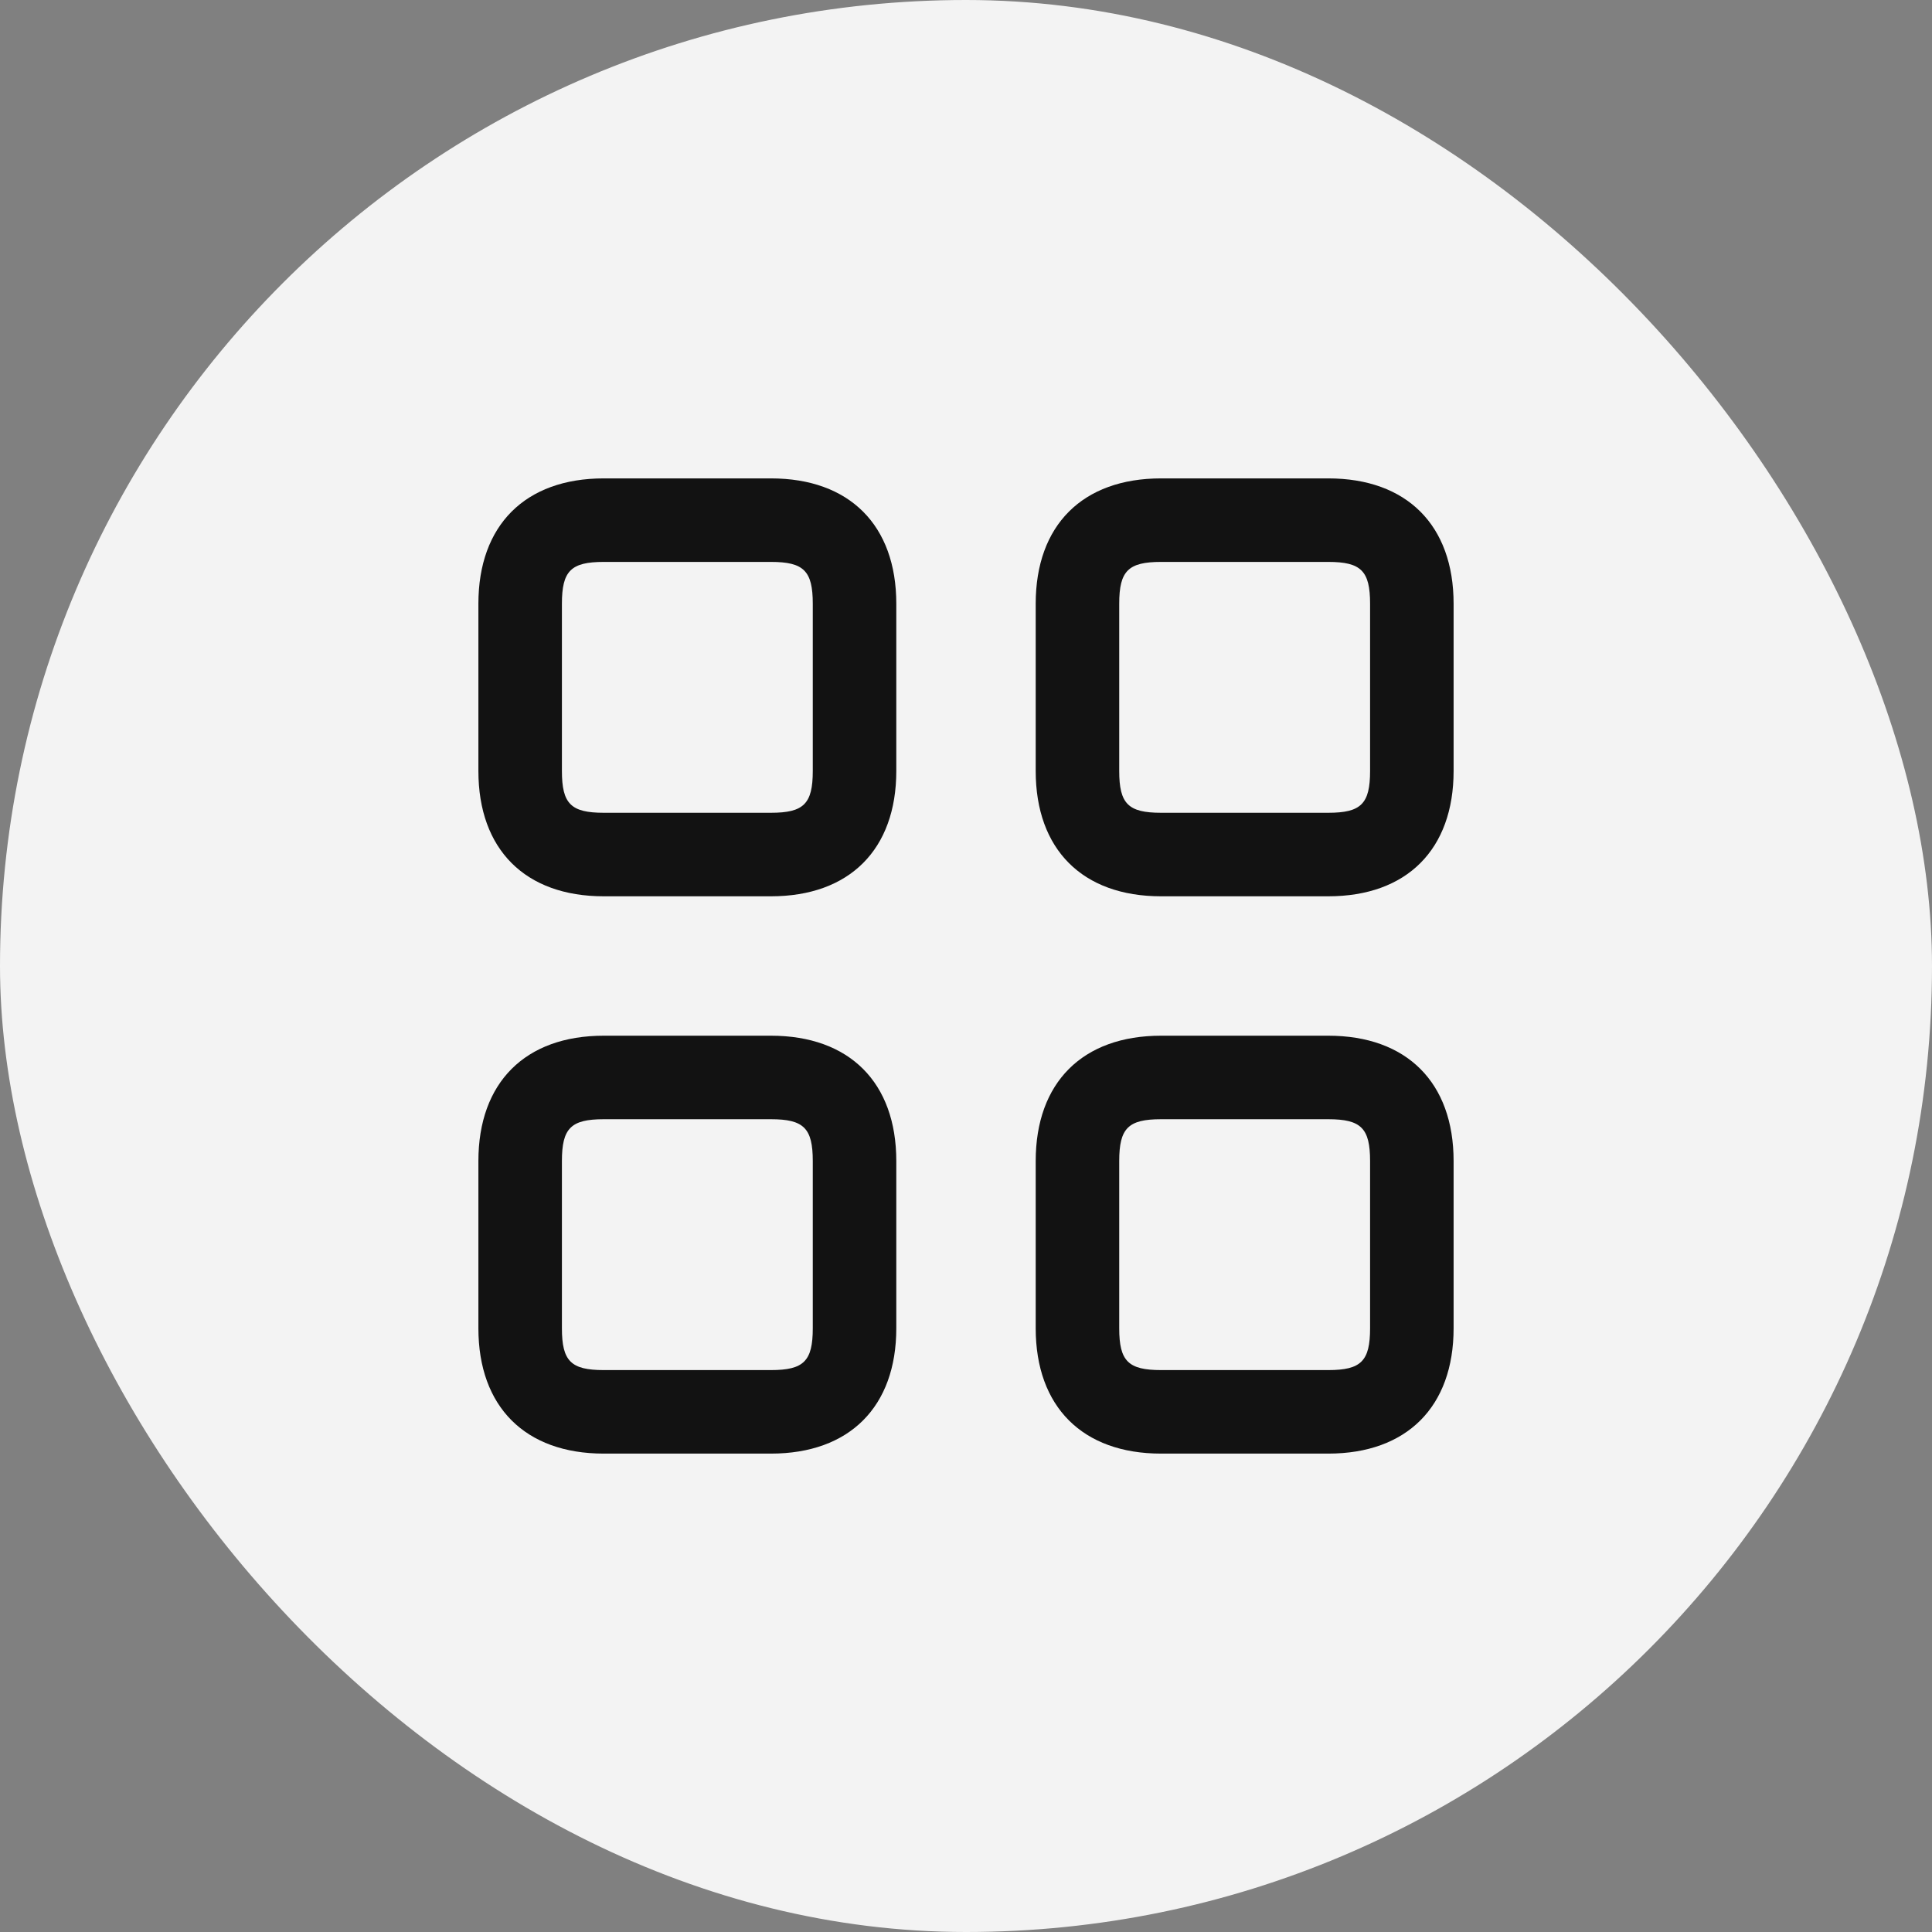 <svg width="26" height="26" viewBox="0 0 26 26" fill="none" xmlns="http://www.w3.org/2000/svg">
<rect x="0" y="0" width="26" height="26" fill="#808080" stroke="none"/>
<rect width="26" height="26" rx="13" fill="#F3F3F3"/>
<path d="M17.875 12.062H15.625C14.568 12.062 13.938 11.432 13.938 10.375V8.125C13.938 7.068 14.568 6.438 15.625 6.438H17.875C18.932 6.438 19.562 7.068 19.562 8.125V10.375C19.562 11.432 18.932 12.062 17.875 12.062ZM15.625 7.562C15.183 7.562 15.062 7.683 15.062 8.125V10.375C15.062 10.817 15.183 10.938 15.625 10.938H17.875C18.317 10.938 18.438 10.817 18.438 10.375V8.125C18.438 7.683 18.317 7.562 17.875 7.562H15.625ZM10.375 12.062H8.125C7.068 12.062 6.438 11.432 6.438 10.375V8.125C6.438 7.068 7.068 6.438 8.125 6.438H10.375C11.432 6.438 12.062 7.068 12.062 8.125V10.375C12.062 11.432 11.432 12.062 10.375 12.062ZM8.125 7.562C7.683 7.562 7.562 7.683 7.562 8.125V10.375C7.562 10.817 7.683 10.938 8.125 10.938H10.375C10.817 10.938 10.938 10.817 10.938 10.375V8.125C10.938 7.683 10.817 7.562 10.375 7.562H8.125ZM17.875 19.562H15.625C14.568 19.562 13.938 18.932 13.938 17.875V15.625C13.938 14.568 14.568 13.938 15.625 13.938H17.875C18.932 13.938 19.562 14.568 19.562 15.625V17.875C19.562 18.932 18.932 19.562 17.875 19.562ZM15.625 15.062C15.183 15.062 15.062 15.183 15.062 15.625V17.875C15.062 18.317 15.183 18.438 15.625 18.438H17.875C18.317 18.438 18.438 18.317 18.438 17.875V15.625C18.438 15.183 18.317 15.062 17.875 15.062H15.625ZM10.375 19.562H8.125C7.068 19.562 6.438 18.932 6.438 17.875V15.625C6.438 14.568 7.068 13.938 8.125 13.938H10.375C11.432 13.938 12.062 14.568 12.062 15.625V17.875C12.062 18.932 11.432 19.562 10.375 19.562ZM8.125 15.062C7.683 15.062 7.562 15.183 7.562 15.625V17.875C7.562 18.317 7.683 18.438 8.125 18.438H10.375C10.817 18.438 10.938 18.317 10.938 17.875V15.625C10.938 15.183 10.817 15.062 10.375 15.062H8.125Z" fill="#121212"/>
</svg>
